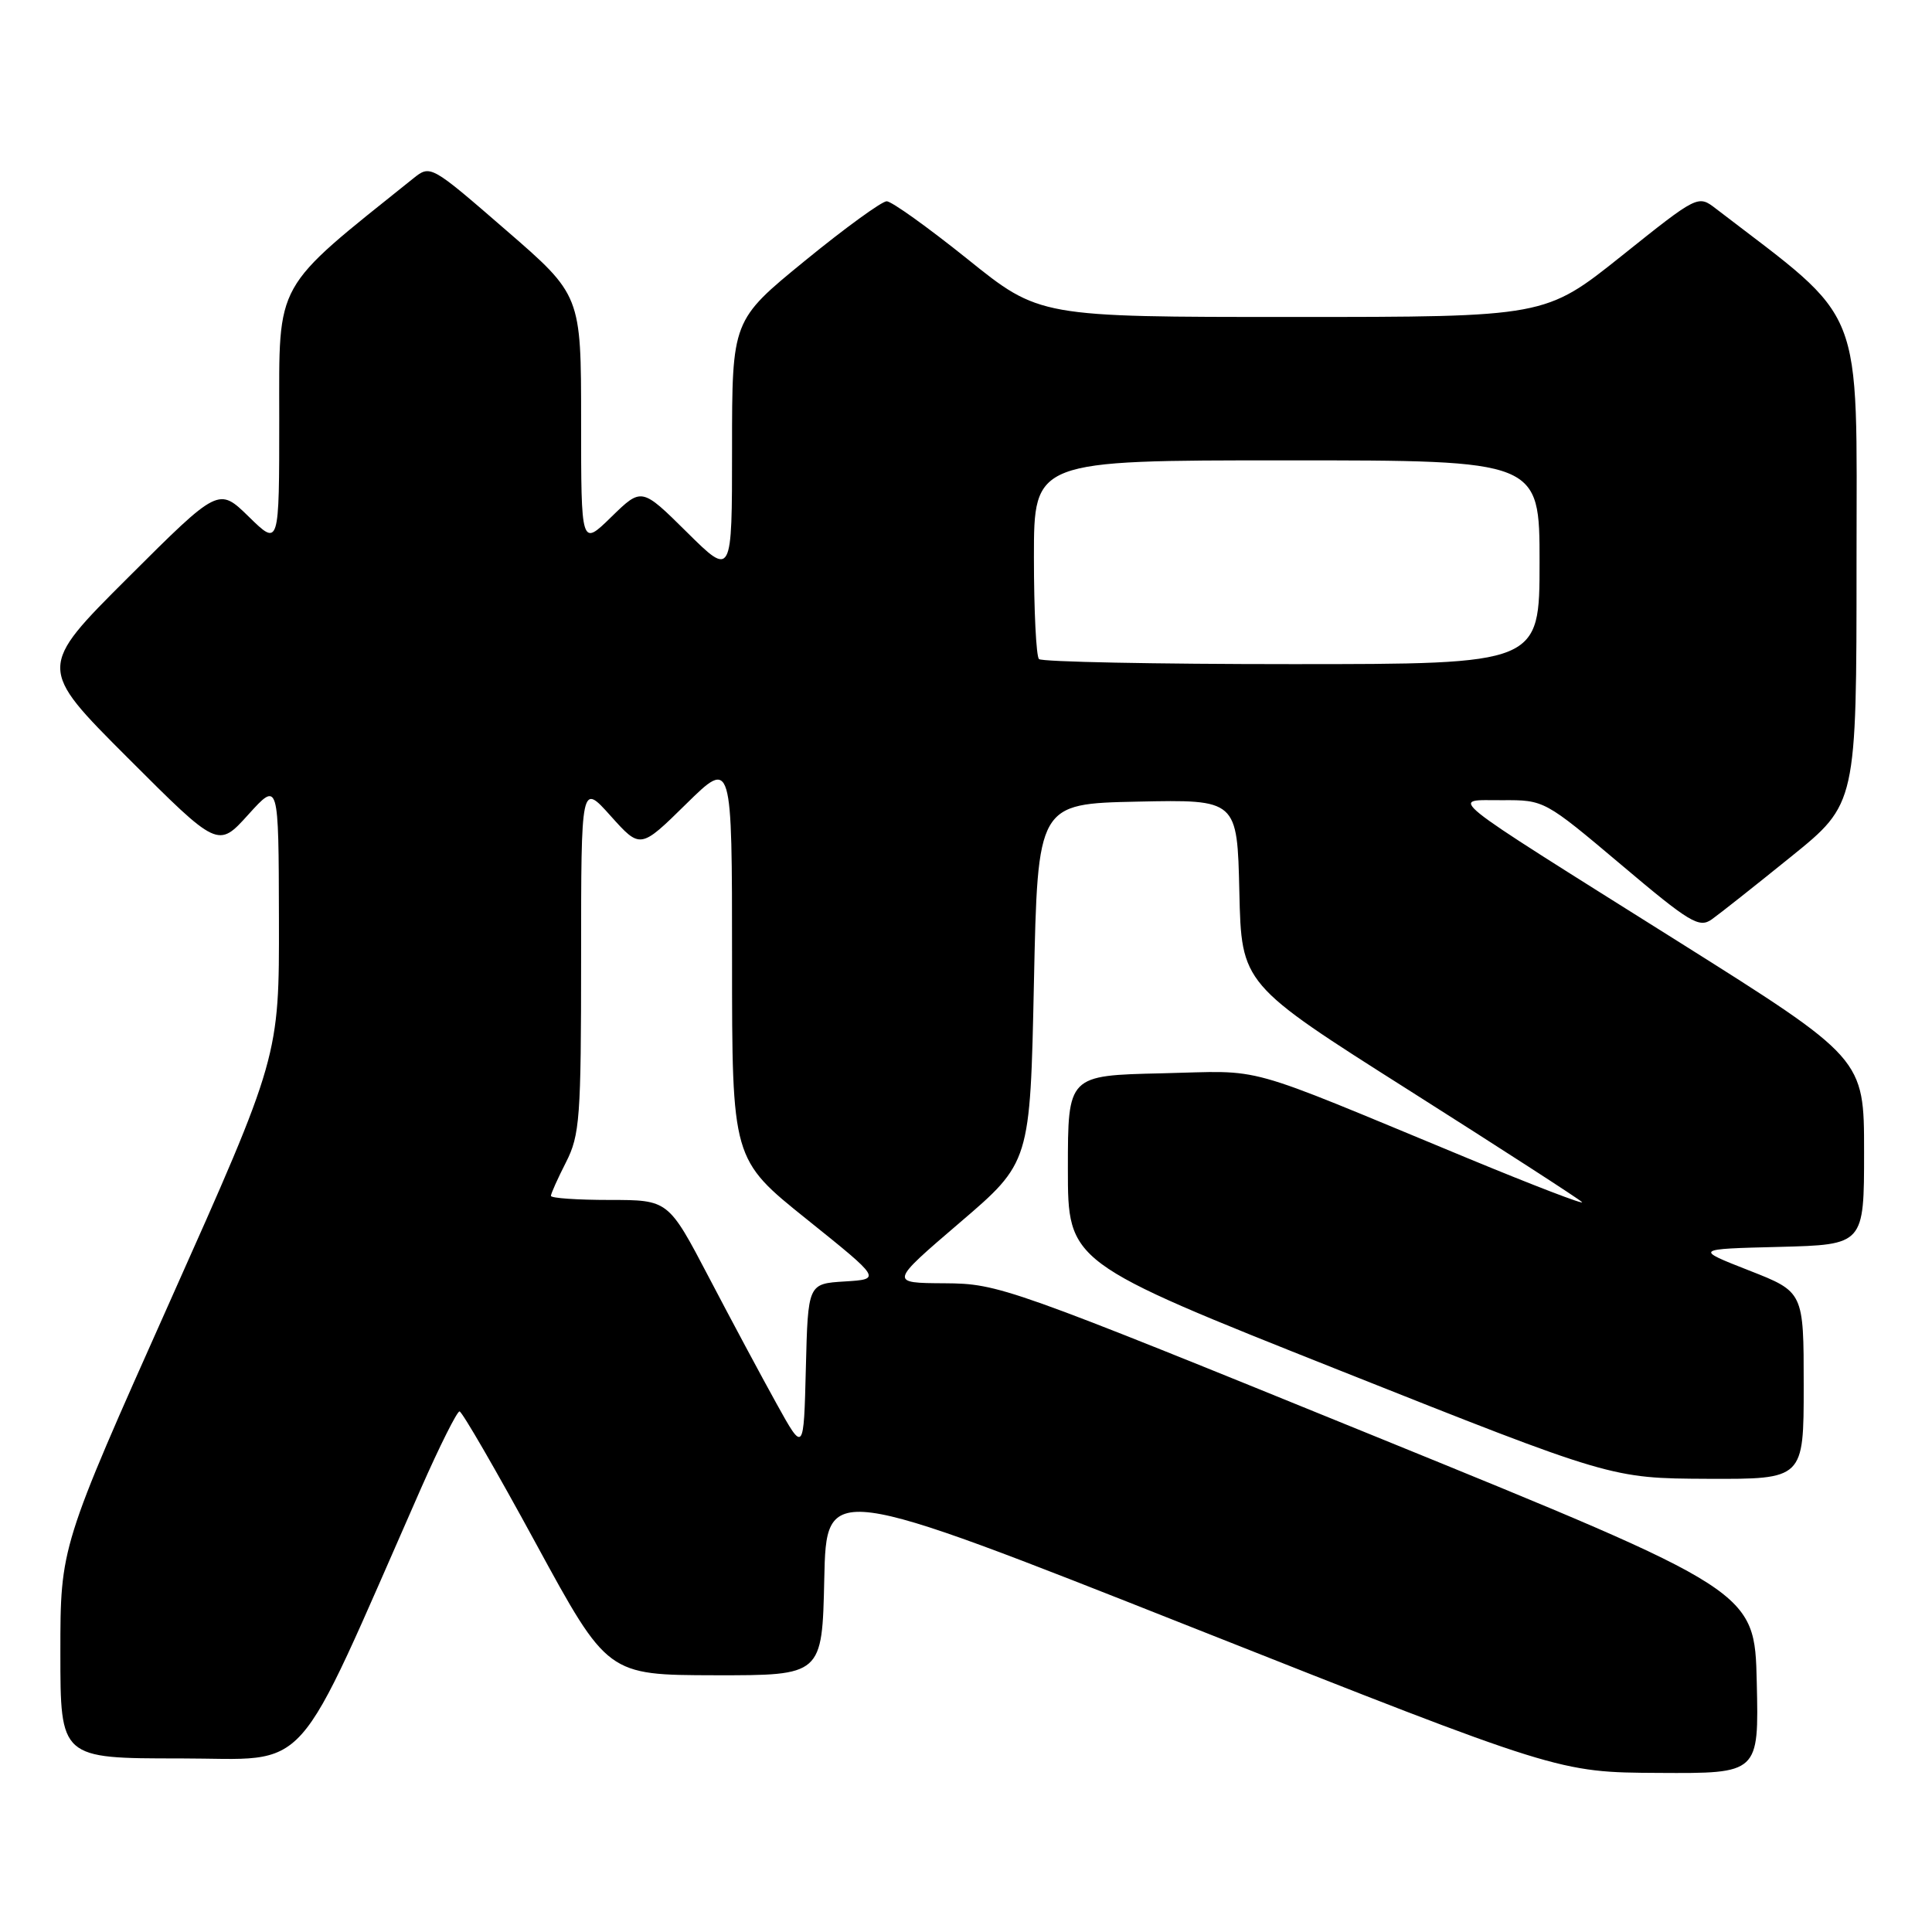 <?xml version="1.0" encoding="UTF-8" standalone="no"?>
<!DOCTYPE svg PUBLIC "-//W3C//DTD SVG 1.1//EN" "http://www.w3.org/Graphics/SVG/1.1/DTD/svg11.dtd" >
<svg xmlns="http://www.w3.org/2000/svg" xmlns:xlink="http://www.w3.org/1999/xlink" version="1.1" viewBox="0 0 256 256">
 <g >
 <path fill="currentColor"
d=" M 232.78 222.90 C 232.50 210.80 232.50 210.80 182.50 190.44 C 133.46 170.48 132.36 170.09 125.17 170.04 C 117.84 170.00 117.84 170.00 127.17 162.01 C 136.50 154.03 136.50 154.03 137.00 130.26 C 137.50 106.50 137.50 106.50 150.72 106.22 C 163.94 105.94 163.94 105.94 164.22 118.17 C 164.50 130.40 164.50 130.40 186.67 144.45 C 198.86 152.18 209.19 158.85 209.62 159.28 C 210.05 159.71 203.22 157.09 194.45 153.46 C 163.82 140.78 167.86 141.90 153.94 142.22 C 141.50 142.50 141.50 142.50 141.50 154.88 C 141.50 167.27 141.50 167.27 177.50 181.58 C 213.50 195.89 213.50 195.89 226.25 195.95 C 239.00 196.00 239.00 196.00 239.00 183.59 C 239.00 171.18 239.00 171.18 231.75 168.34 C 224.51 165.50 224.51 165.50 235.75 165.22 C 247.00 164.93 247.00 164.93 247.00 152.59 C 247.00 140.25 247.00 140.25 222.25 124.68 C 190.36 104.63 192.16 106.07 199.07 106.03 C 204.62 106.00 204.67 106.03 214.80 114.57 C 223.90 122.26 225.15 123.01 226.82 121.82 C 227.84 121.10 232.58 117.35 237.34 113.50 C 246.00 106.50 246.00 106.50 246.00 74.50 C 246.00 39.59 247.34 42.98 227.38 27.66 C 224.99 25.82 224.99 25.82 214.87 33.91 C 204.74 42.00 204.74 42.00 171.24 42.00 C 137.73 42.00 137.73 42.00 128.20 34.33 C 122.95 30.12 118.14 26.67 117.49 26.67 C 116.85 26.67 111.97 30.21 106.66 34.55 C 97.00 42.44 97.00 42.44 97.00 59.44 C 97.00 76.44 97.00 76.44 91.01 70.51 C 85.02 64.58 85.02 64.58 81.01 68.49 C 77.00 72.41 77.00 72.41 77.00 55.76 C 77.00 39.11 77.00 39.11 67.02 30.47 C 57.04 21.82 57.04 21.82 54.74 23.66 C 36.15 38.55 37.00 37.03 37.00 55.43 C 37.00 72.41 37.00 72.41 32.98 68.48 C 28.97 64.56 28.97 64.56 16.98 76.52 C 4.99 88.48 4.99 88.48 16.94 100.43 C 28.89 112.38 28.89 112.38 32.90 107.94 C 36.92 103.50 36.92 103.50 36.96 121.76 C 37.00 140.01 37.00 140.01 22.50 172.48 C 8.00 204.95 8.00 204.95 8.00 218.98 C 8.00 233.00 8.00 233.00 23.89 233.00 C 41.51 233.00 38.58 236.29 55.76 197.27 C 58.25 191.62 60.56 187.01 60.89 187.02 C 61.23 187.04 65.78 194.90 71.00 204.50 C 80.50 221.95 80.50 221.95 94.72 221.98 C 108.94 222.00 108.94 222.00 109.22 209.22 C 109.50 196.45 109.50 196.45 158.00 215.65 C 206.50 234.85 206.50 234.85 219.78 234.92 C 233.06 235.00 233.06 235.00 232.78 222.90 Z  M 102.90 186.00 C 100.92 182.43 96.88 174.89 93.93 169.25 C 88.56 159.00 88.56 159.00 80.78 159.00 C 76.50 159.00 73.00 158.76 73.00 158.46 C 73.00 158.16 73.90 156.16 75.00 154.00 C 76.83 150.41 77.00 148.11 77.00 126.91 C 77.00 103.74 77.00 103.74 80.92 108.12 C 84.85 112.50 84.85 112.50 90.92 106.53 C 97.00 100.56 97.00 100.56 97.00 127.09 C 97.00 153.62 97.00 153.62 106.90 161.56 C 116.79 169.50 116.79 169.50 111.93 169.80 C 107.06 170.10 107.06 170.10 106.78 181.30 C 106.50 192.50 106.50 192.50 102.90 186.00 Z  M 137.67 87.33 C 137.30 86.97 137.00 80.89 137.00 73.83 C 137.00 61.00 137.00 61.00 170.50 61.00 C 204.00 61.00 204.00 61.00 204.00 74.50 C 204.00 88.00 204.00 88.00 171.17 88.00 C 153.11 88.00 138.03 87.70 137.67 87.33 Z "/>
</g>
</svg>